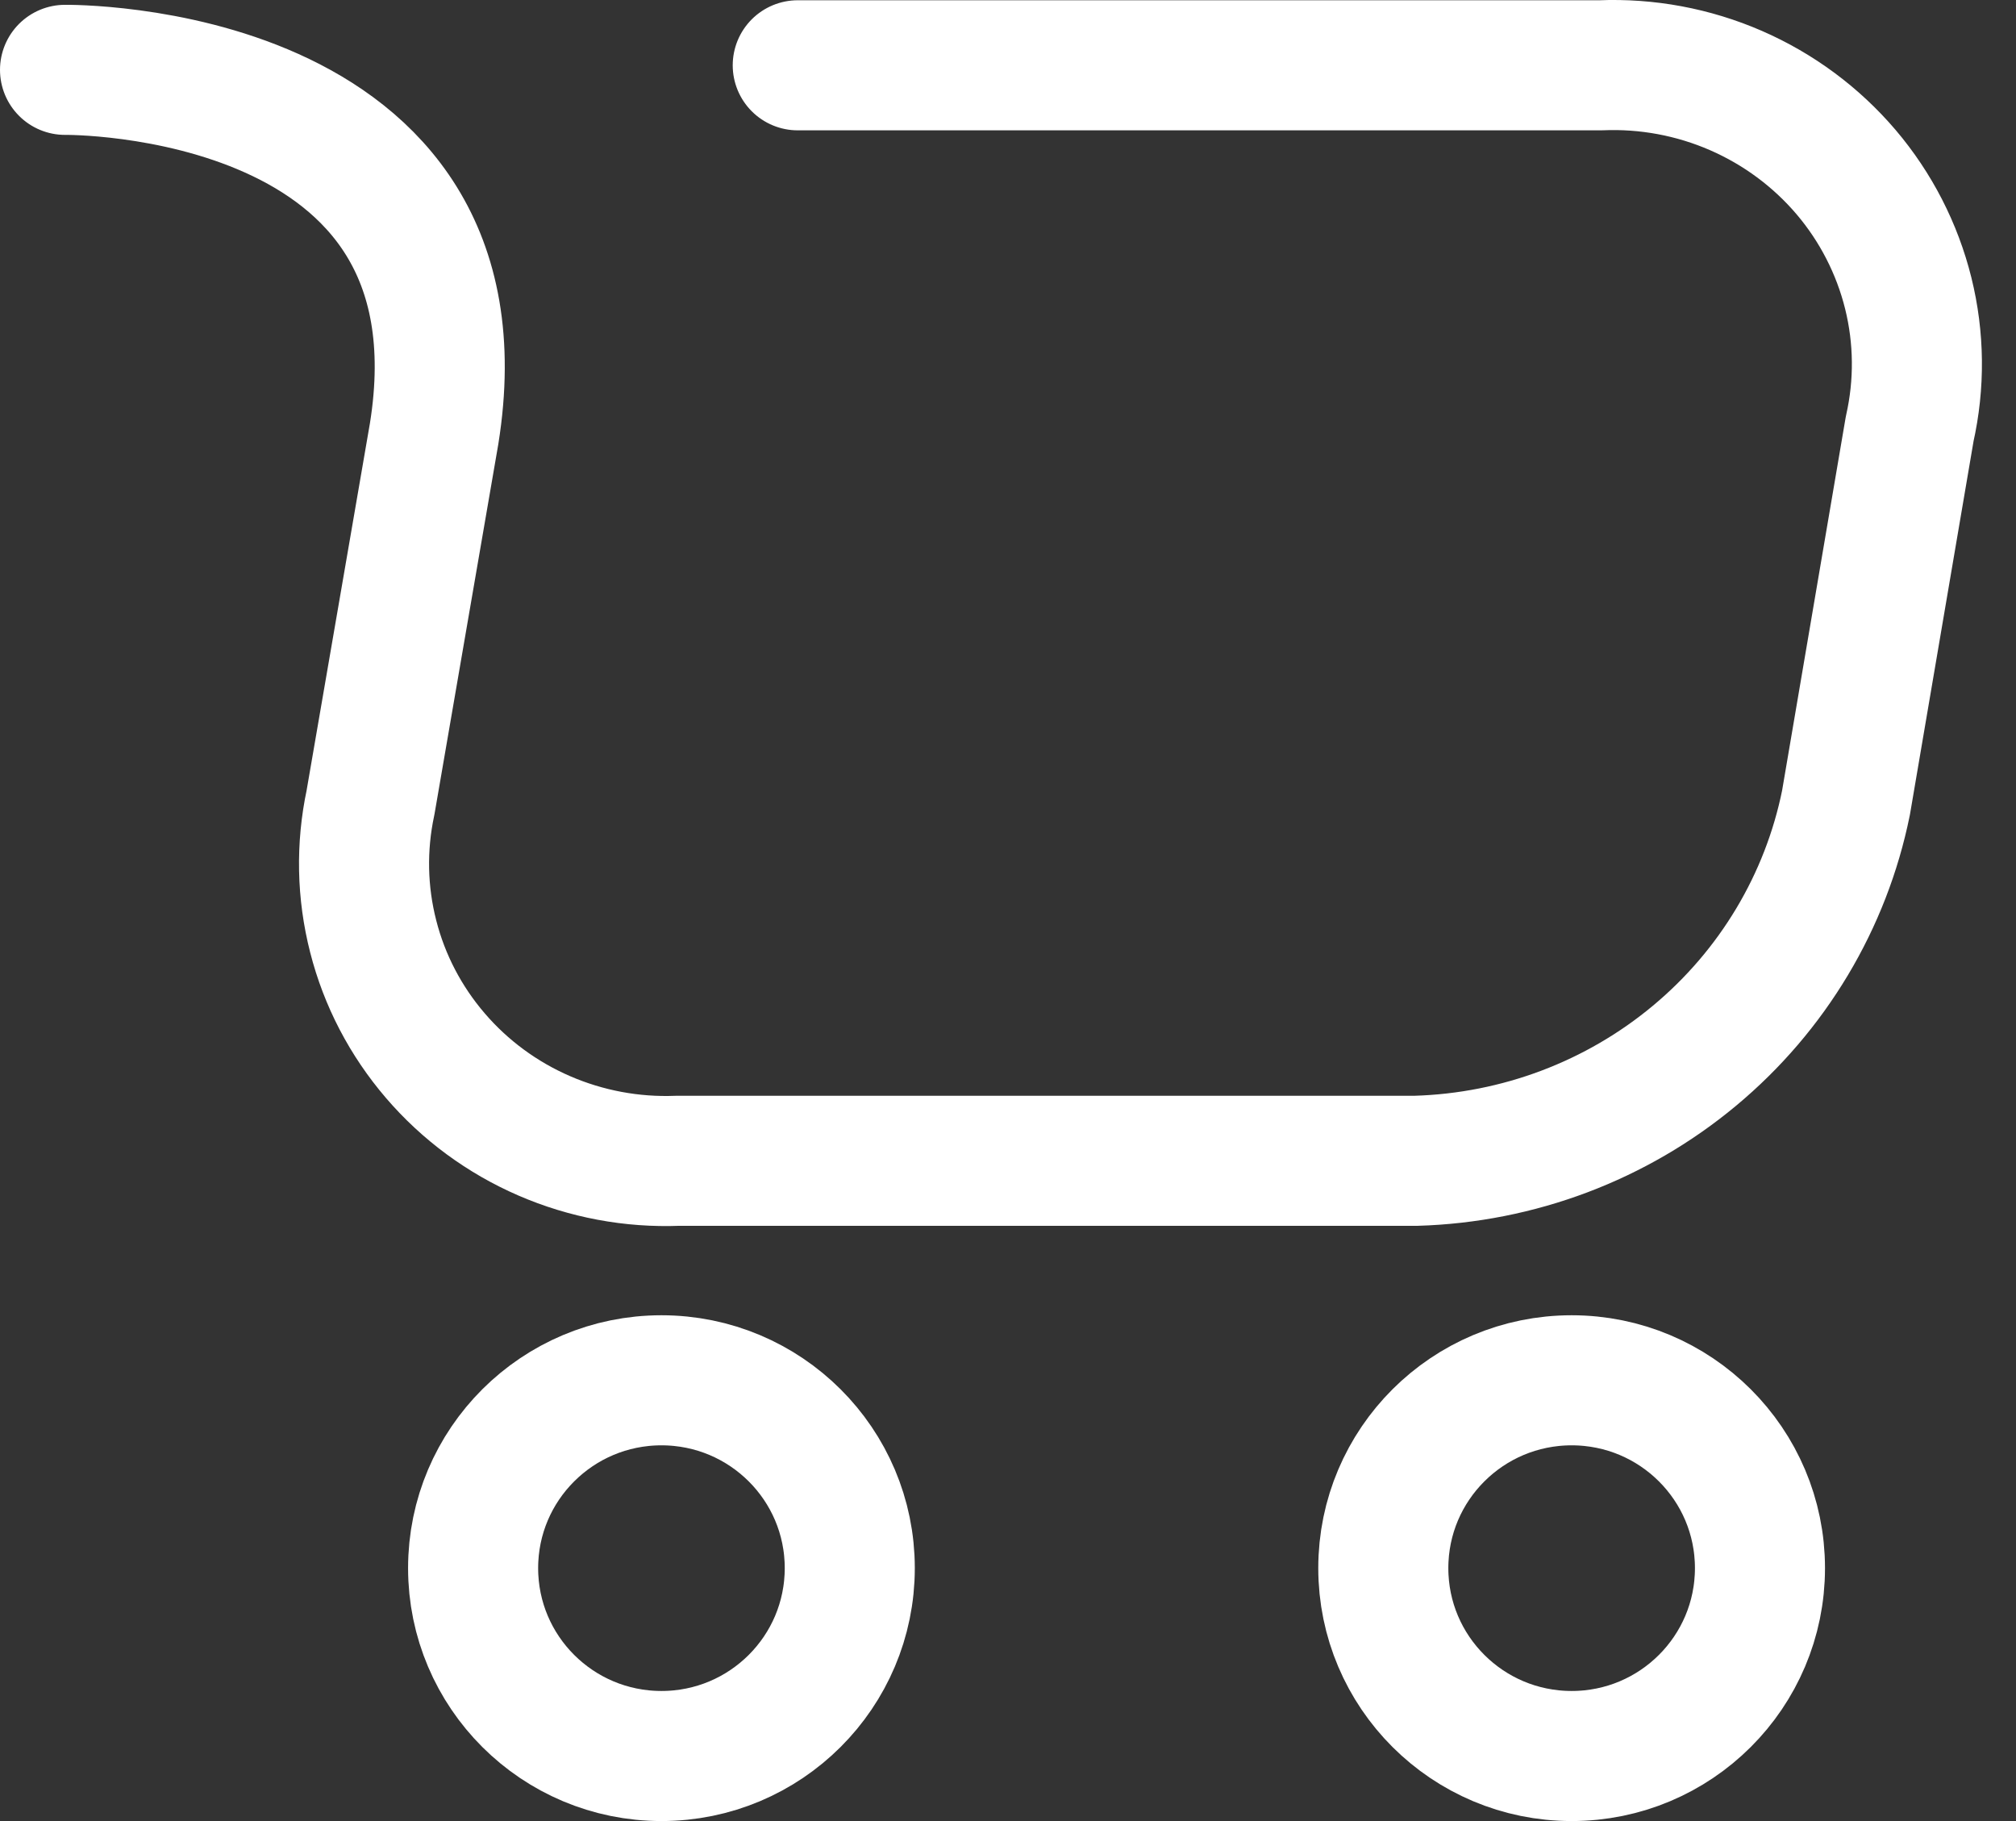 <svg width="100%" height="100%" viewBox="0 0 31 28" fill="none" xmlns="http://www.w3.org/2000/svg">
<rect x="0" y="0" width="31" height="28" fill="#333333" stroke="none"/>
<path d="M24.167 27C25.767 27 27.063 25.707 27.063 24.111C27.063 22.516 25.767 21.223 24.167 21.223C22.568 21.223 21.271 22.516 21.271 24.111C21.271 25.707 22.568 27 24.167 27Z" stroke="white" stroke-width="2" stroke-linecap="round" stroke-linejoin="round"/>
<path d="M10.171 27C11.771 27 13.067 25.707 13.067 24.111C13.067 22.516 11.771 21.223 10.171 21.223C8.572 21.223 7.275 22.516 7.275 24.111C7.275 25.707 8.572 27 10.171 27Z" stroke="white" stroke-width="2" stroke-linecap="round" stroke-linejoin="round"/>
<path d="M1 1.074C1 1.074 7.584 0.99 6.676 6.665L5.697 12.341C5.552 13.021 5.566 13.725 5.739 14.399C5.911 15.074 6.238 15.7 6.694 16.231C7.149 16.762 7.722 17.184 8.368 17.464C9.014 17.744 9.717 17.876 10.422 17.848H21.774C23.346 17.802 24.856 17.233 26.057 16.232C27.258 15.232 28.079 13.86 28.386 12.341L29.365 6.595C29.52 5.907 29.513 5.193 29.343 4.508C29.173 3.824 28.846 3.186 28.387 2.646C27.927 2.106 27.348 1.677 26.694 1.392C26.039 1.107 25.327 0.974 24.612 1.004H12.267" stroke="white" stroke-width="2" stroke-linecap="round" stroke-linejoin="round"/>
</svg>
